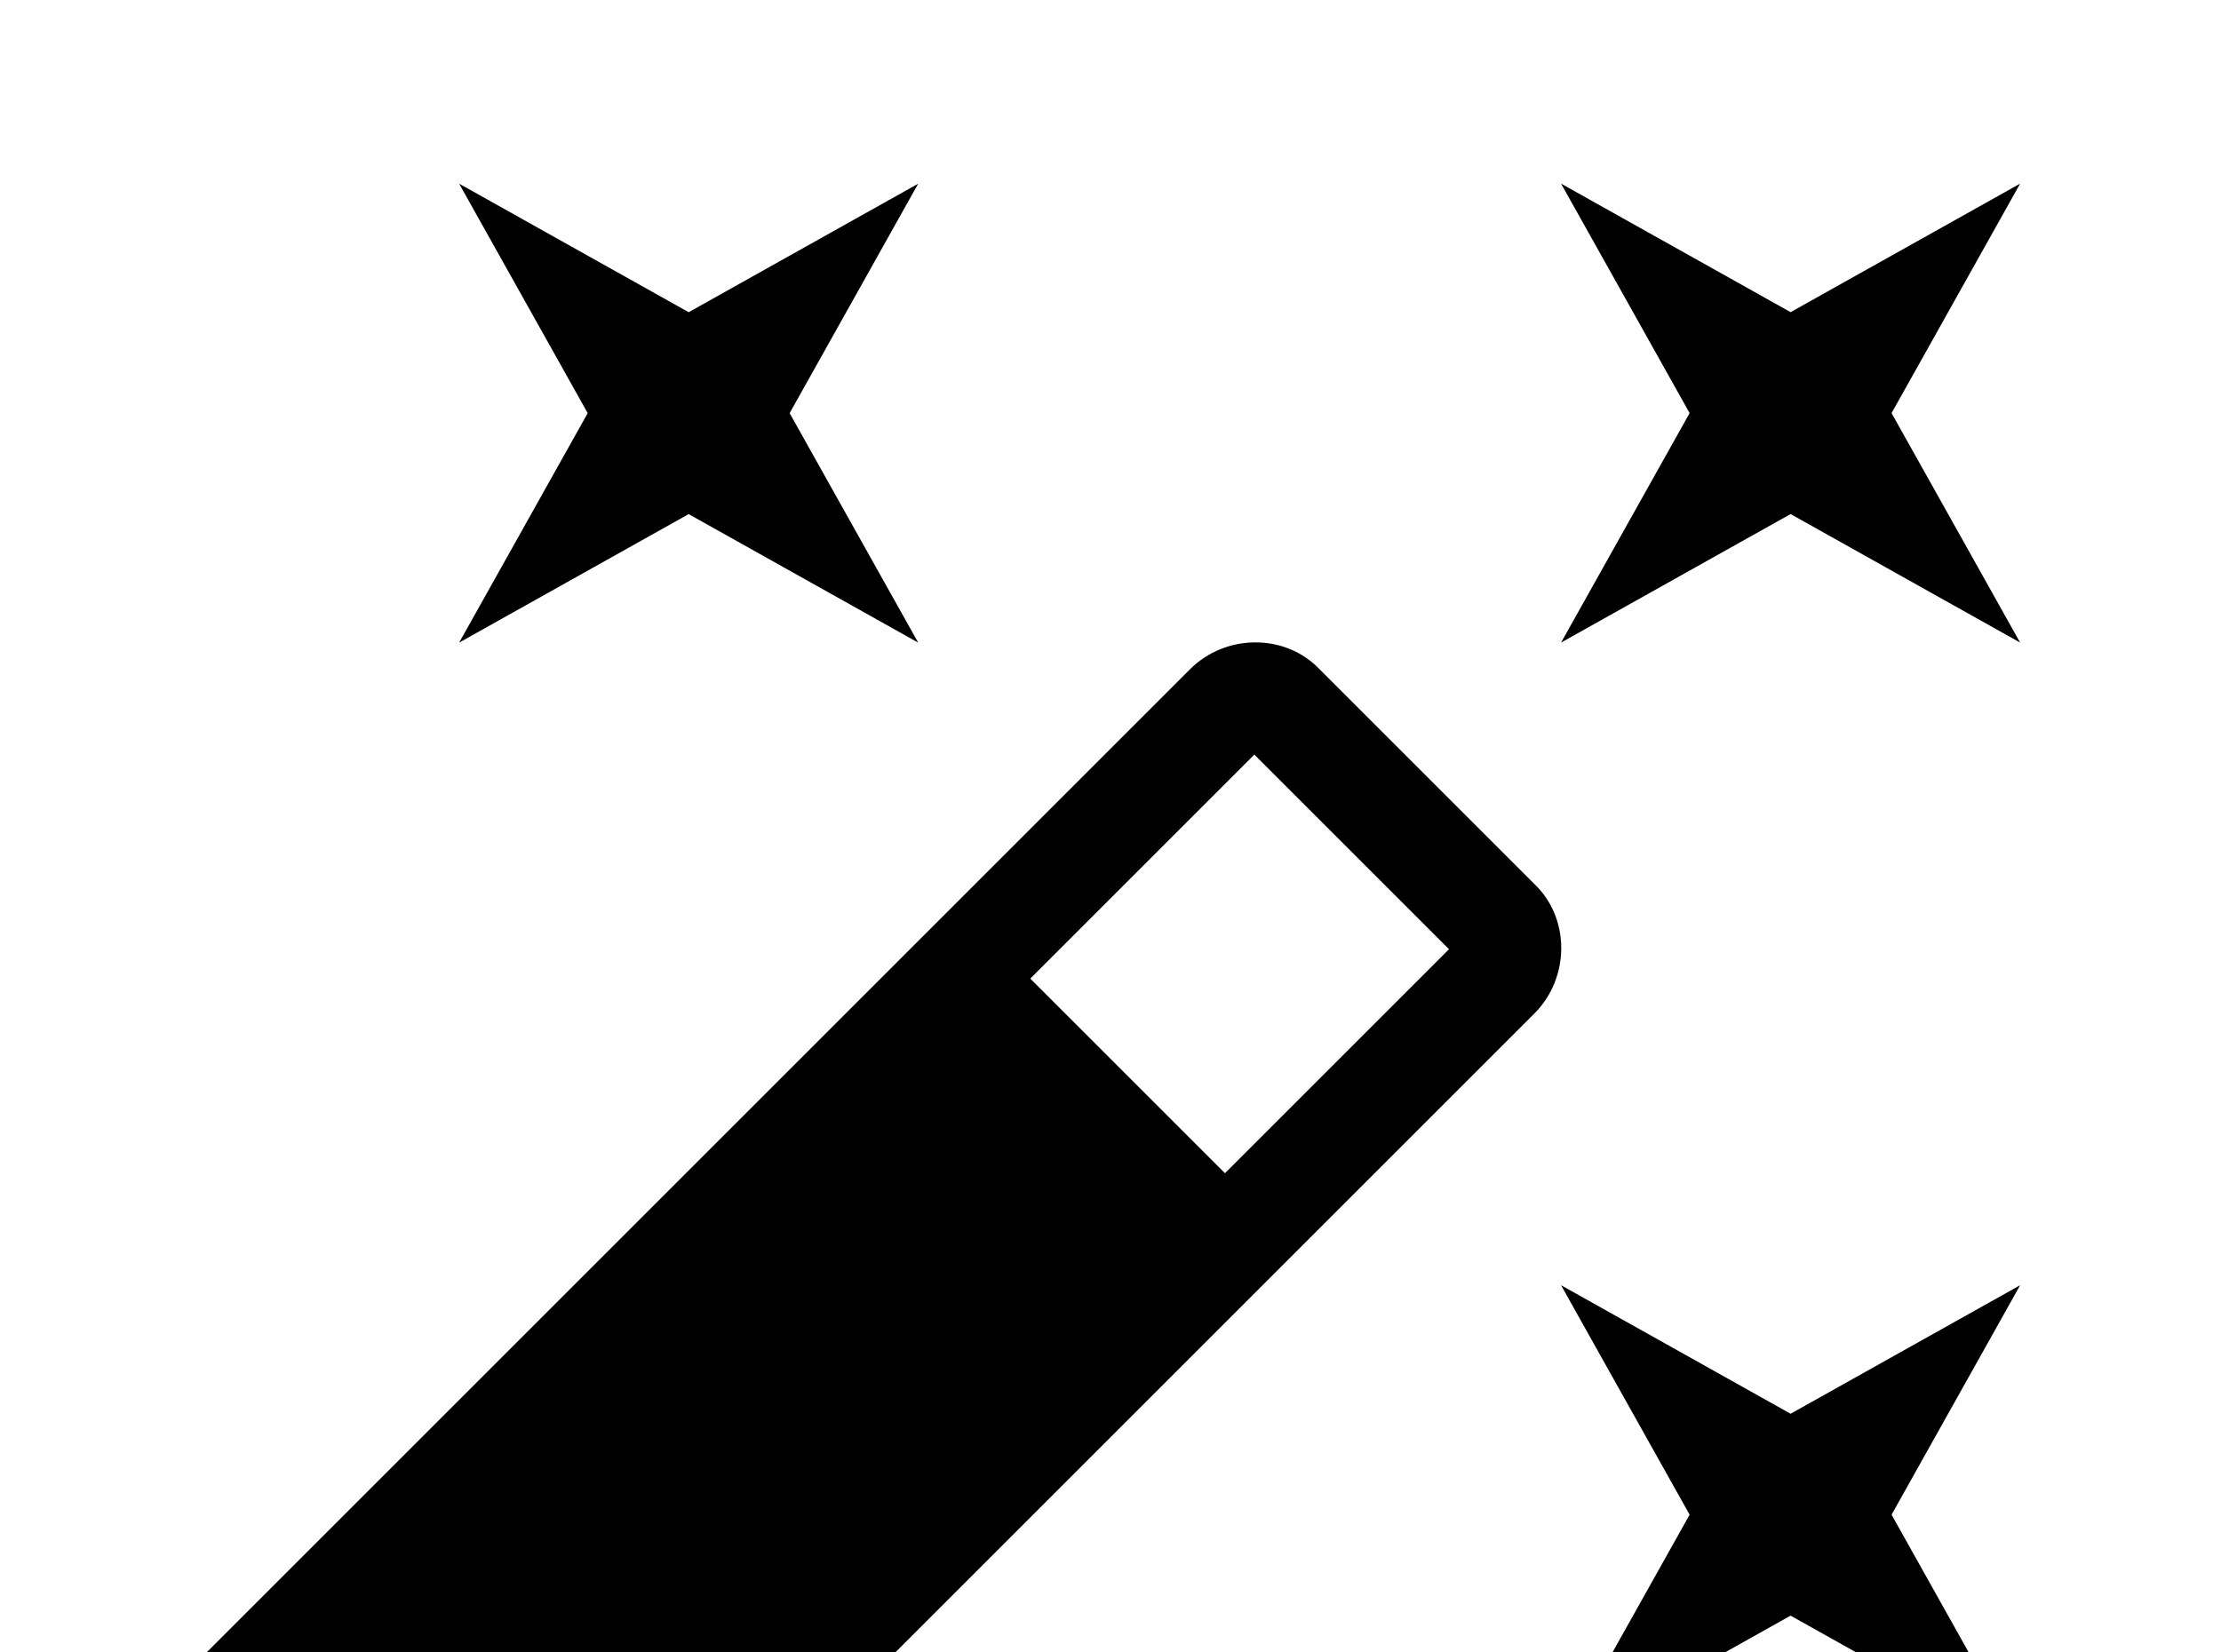 <!-- Generated by IcoMoon.io -->
<svg version="1.1" xmlns="http://www.w3.org/2000/svg" width="43" height="32" viewBox="0 0 43 32">
<title>auto-fix</title>
<path d="M13.333 9.956l-4.444 2.489 2.489-4.444-2.489-4.444 4.444 2.489 4.444-2.489-2.489 4.444 2.489 4.444-4.444-2.489M34.667 27.378l4.444-2.489-2.489 4.444 2.489 4.444-4.444-2.489-4.444 2.489 2.489-4.444-2.489-4.444 4.444 2.489M39.111 3.556l-2.489 4.444 2.489 4.444-4.444-2.489-4.444 2.489 2.489-4.444-2.489-4.444 4.444 2.489 4.444-2.489M23.716 22.72l4.338-4.338-3.769-3.769-4.338 4.338 3.769 3.769M25.547 12.96l4.16 4.16c0.693 0.658 0.693 1.813 0 2.507l-20.747 20.747c-0.693 0.693-1.849 0.693-2.507 0l-4.16-4.16c-0.693-0.658-0.693-1.813 0-2.507l20.747-20.747c0.693-0.693 1.849-0.693 2.507 0z"></path>
</svg>
